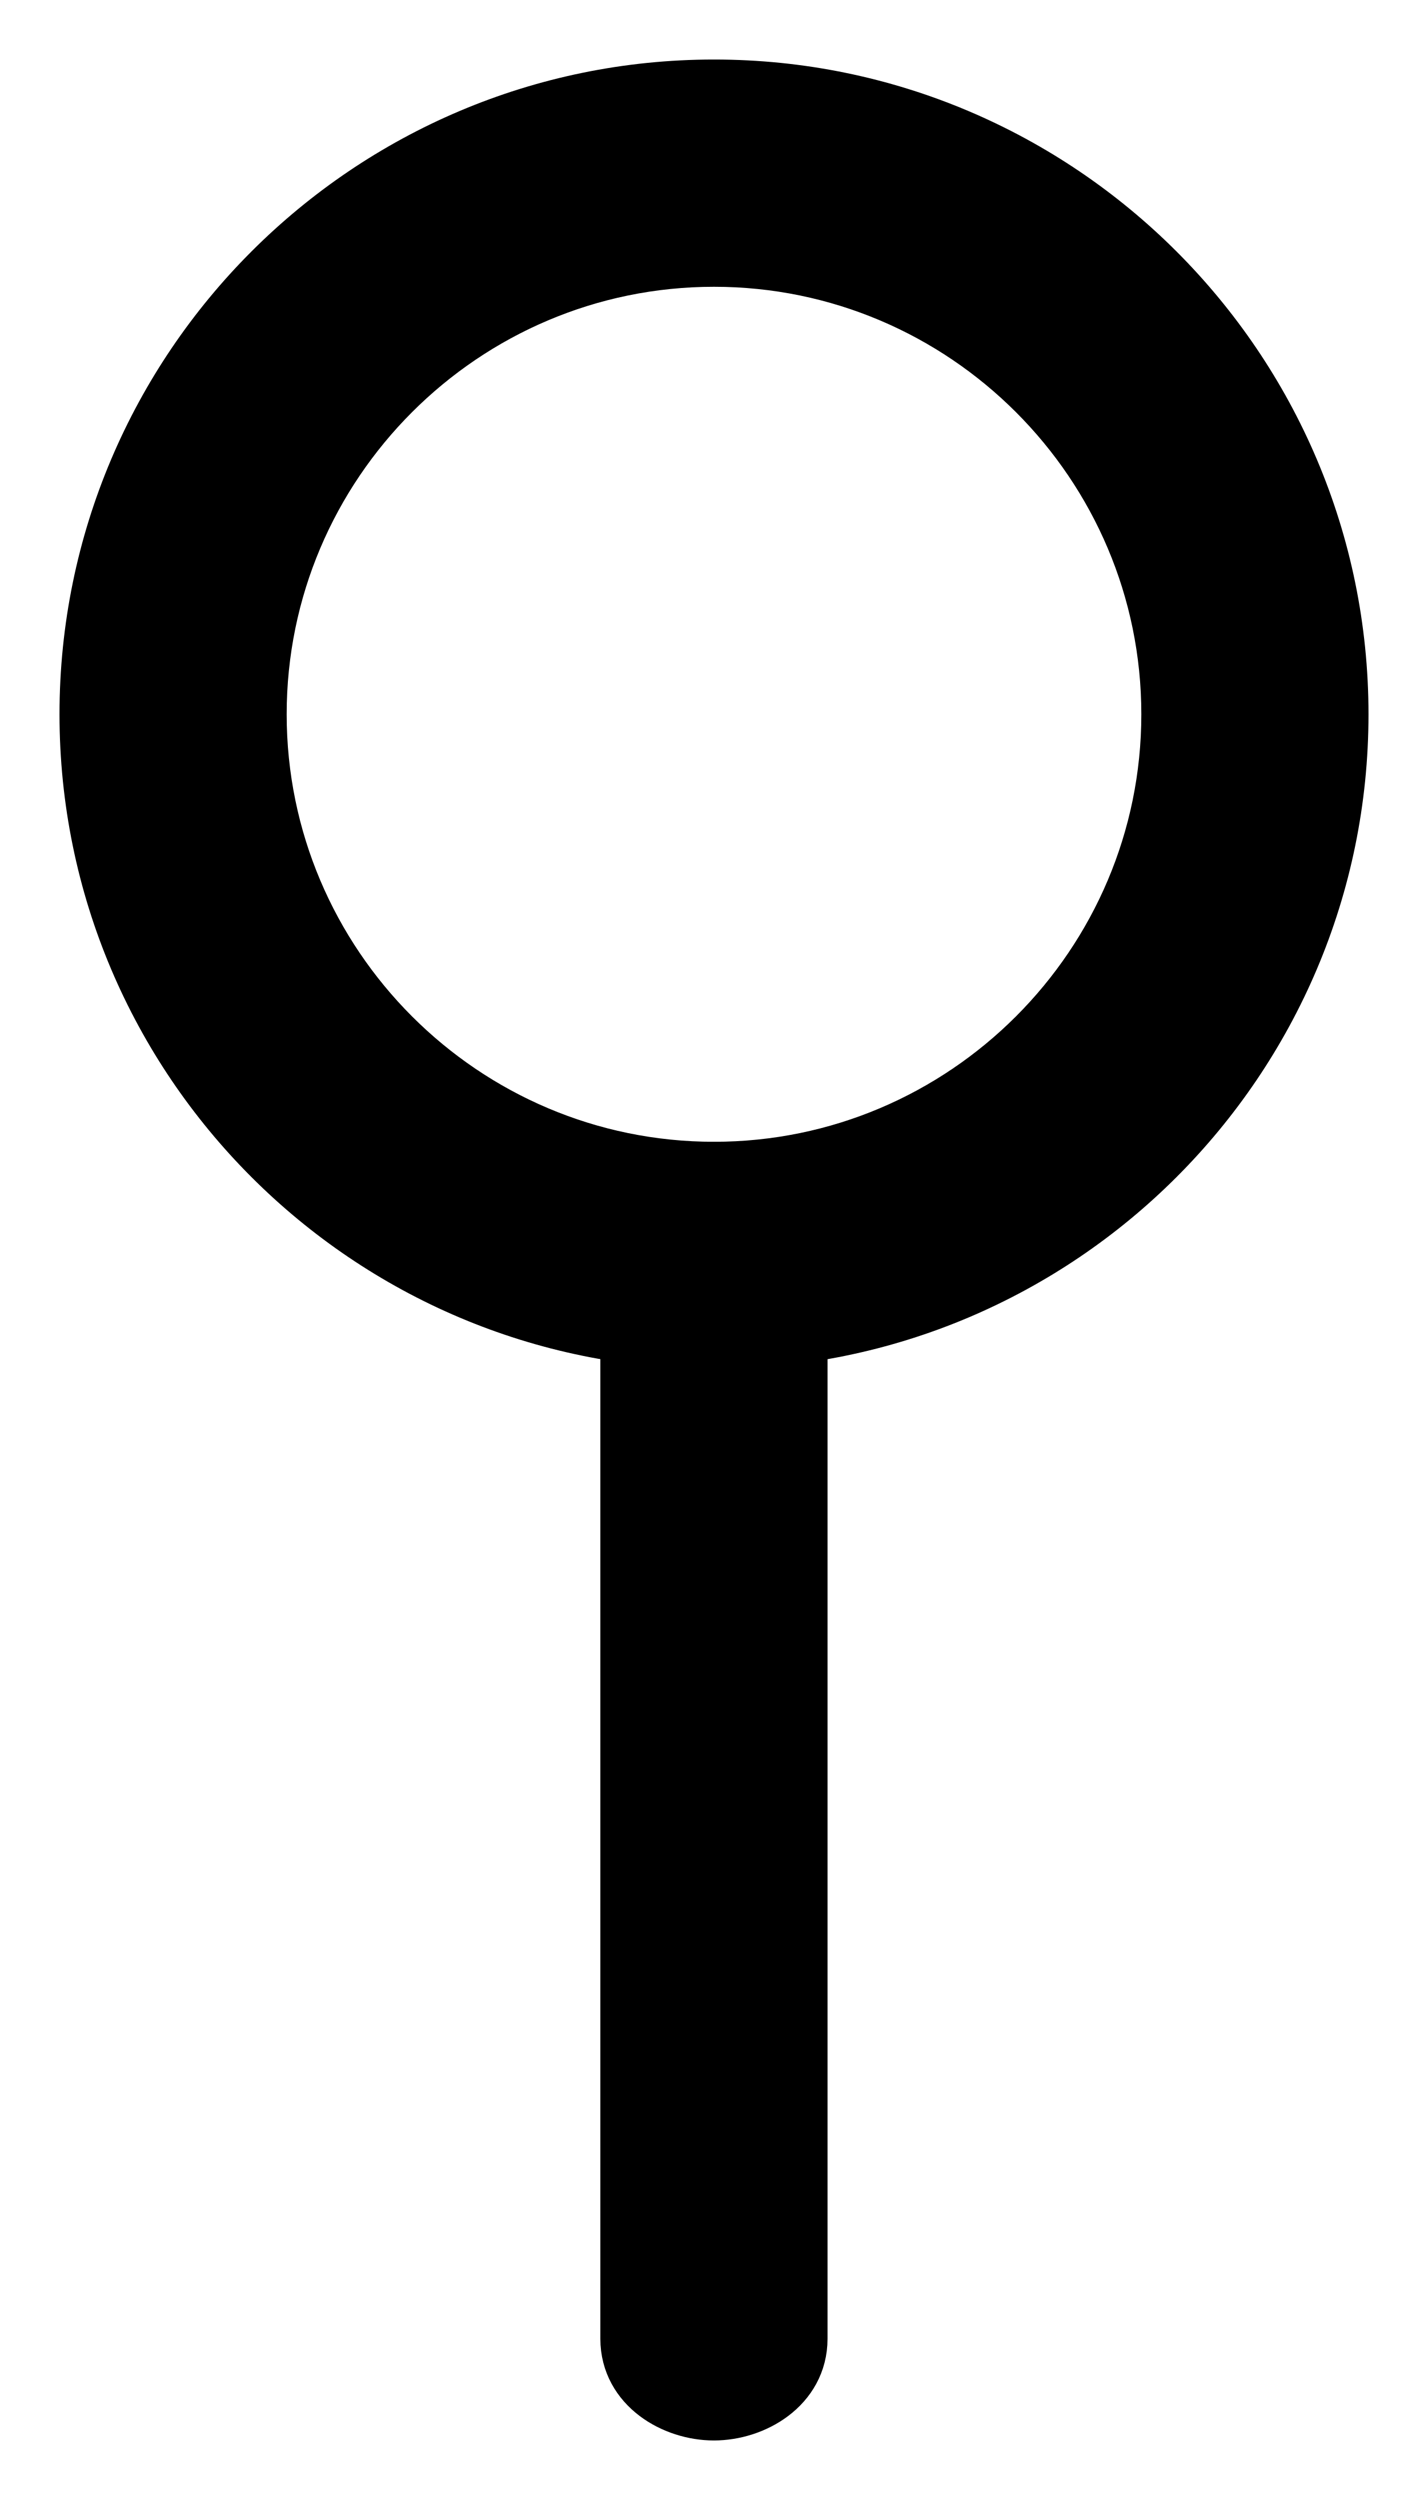 <svg width="12" height="21" viewBox="0 0 12 21" fill="none" xmlns="http://www.w3.org/2000/svg">
<path d="M5.999 9.841C5.672 9.841 5.295 10.057 5.295 10.445V19.646C5.295 20.034 5.672 20.25 5.999 20.25C6.327 20.25 6.704 20.034 6.704 19.646V10.445C6.704 10.057 6.327 9.841 5.999 9.841Z" fill="black" stroke="black" stroke-width="0.5"/>
<path d="M6 0.75C3.106 0.75 0.75 3.105 0.75 6C0.75 8.895 3.106 11.25 6 11.25C8.894 11.25 11.25 8.895 11.25 6C11.25 3.105 8.894 0.75 6 0.75ZM6 9.841C3.883 9.841 2.159 8.117 2.159 6C2.159 3.883 3.883 2.159 6 2.159C8.117 2.159 9.841 3.883 9.841 6C9.841 8.117 8.117 9.841 6 9.841Z" fill="black" stroke="black" stroke-width="0.5"/>
</svg>
